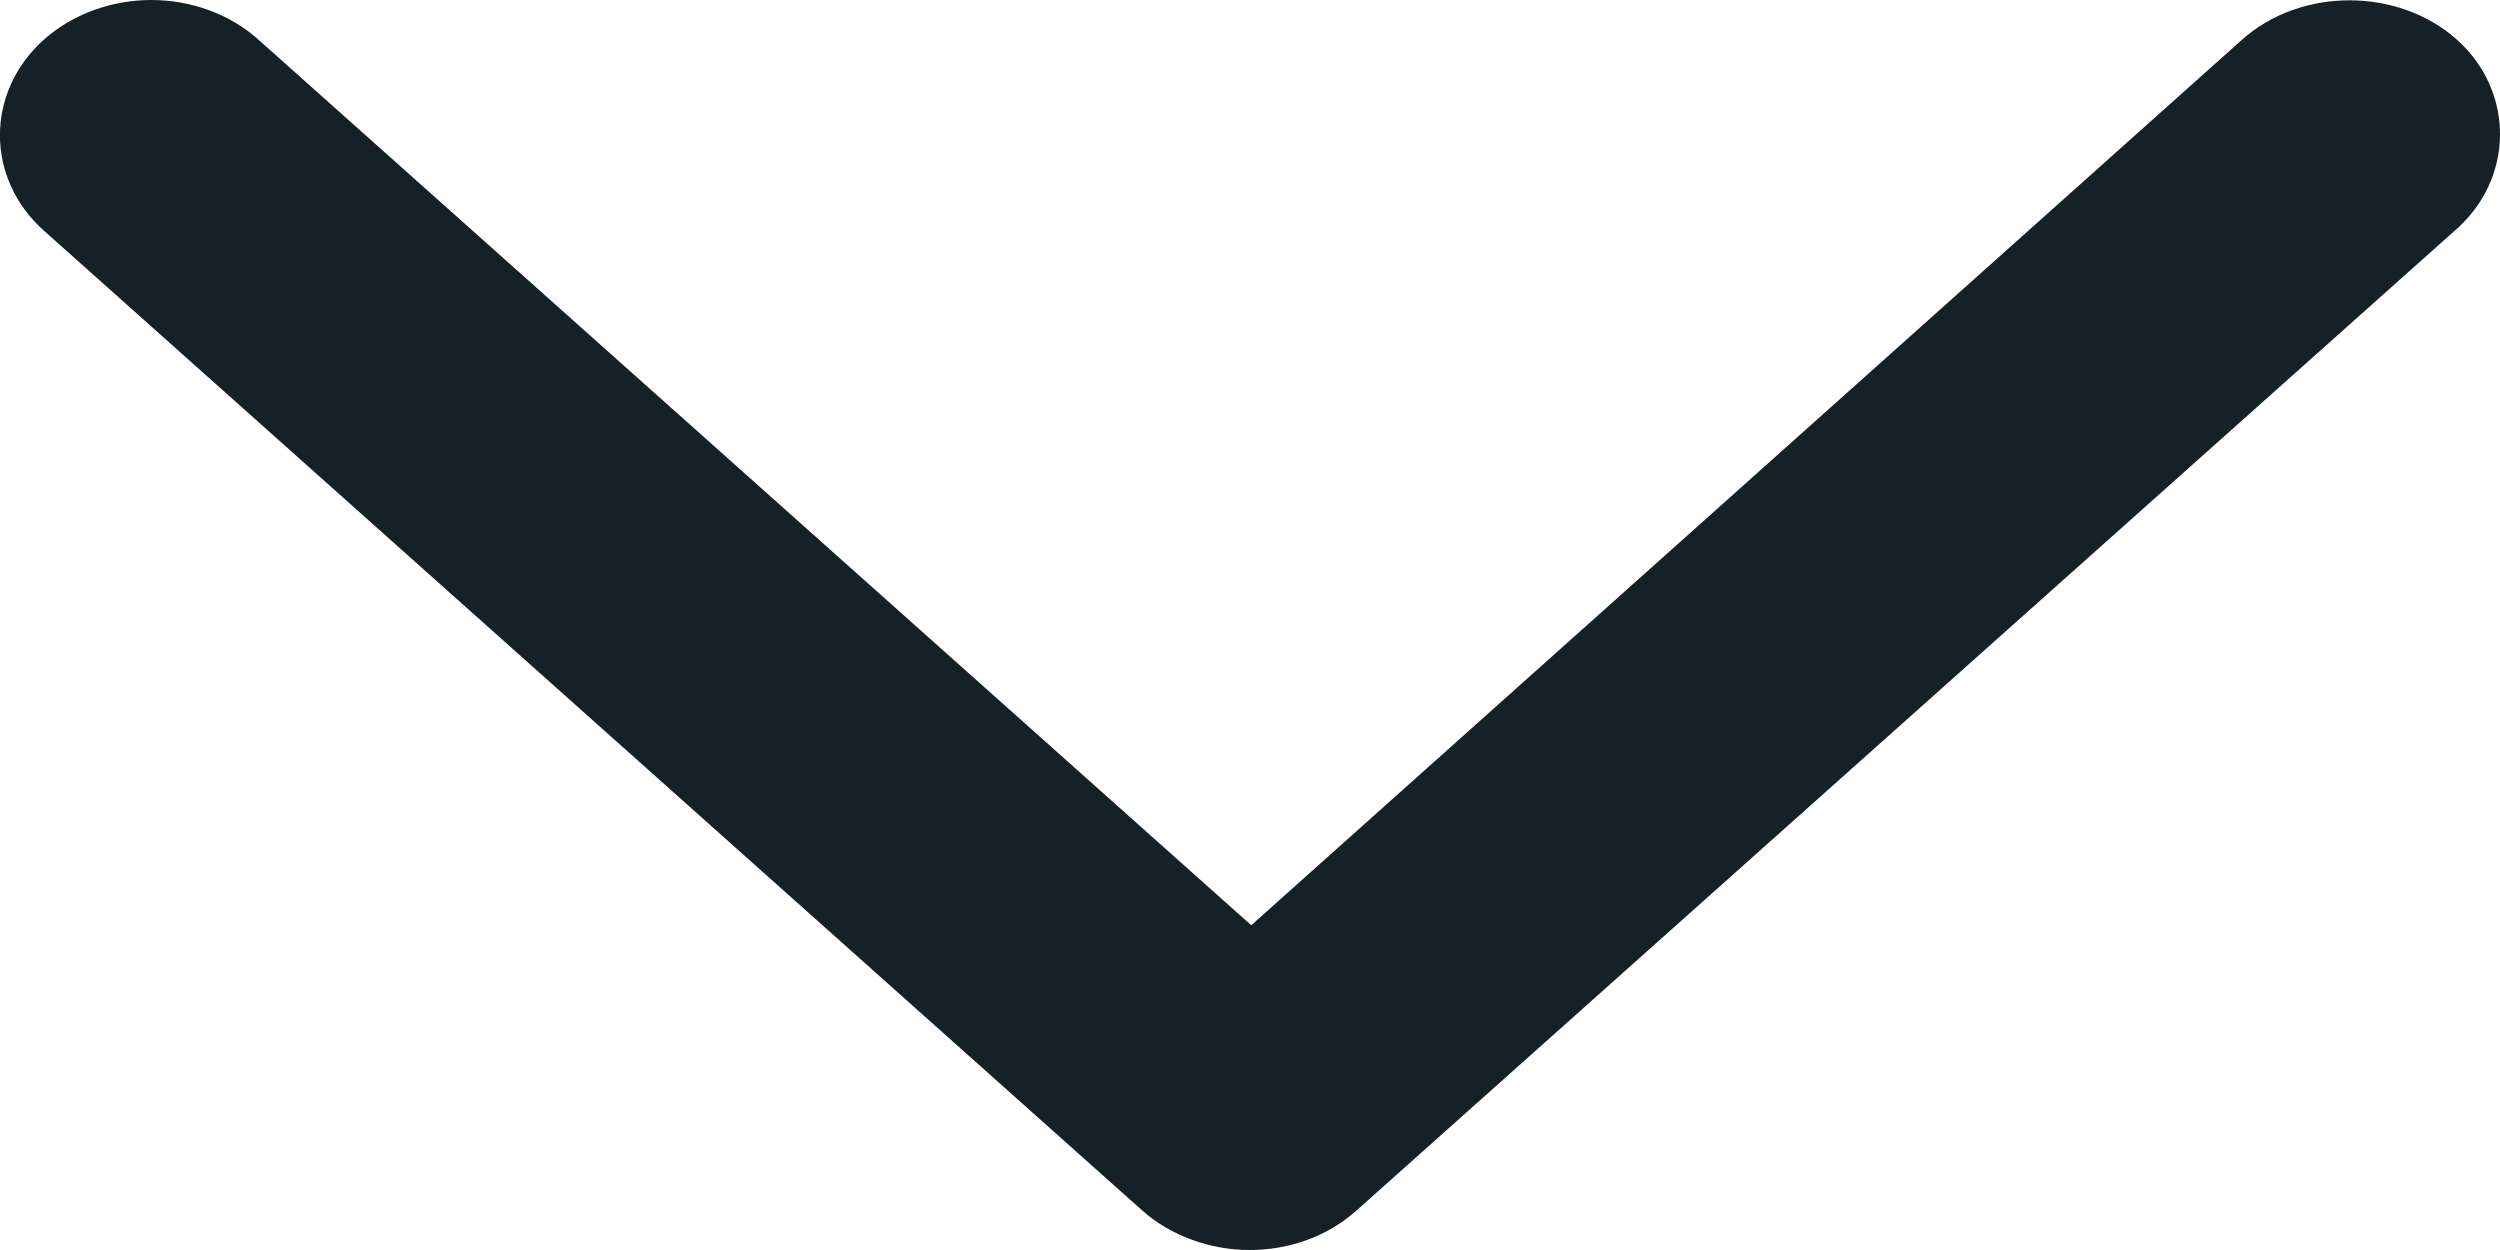 <svg width="10" height="5" viewBox="0 0 10 5" fill="none" xmlns="http://www.w3.org/2000/svg">
<g id="Group 1438">
<path id="Vector" d="M0.605 0C0.45 0 0.293 0.054 0.176 0.158C-0.059 0.368 -0.059 0.714 0.176 0.923L4.569 4.842C4.682 4.943 4.842 5 4.997 5C5.151 5 5.305 4.95 5.426 4.842L9.813 0.928C10.058 0.722 10.062 0.368 9.827 0.158C9.592 -0.051 9.204 -0.051 8.969 0.158L5.005 3.701L1.033 0.158C0.916 0.053 0.759 0 0.605 0Z" fill="#152027"/>
</g>
</svg>
